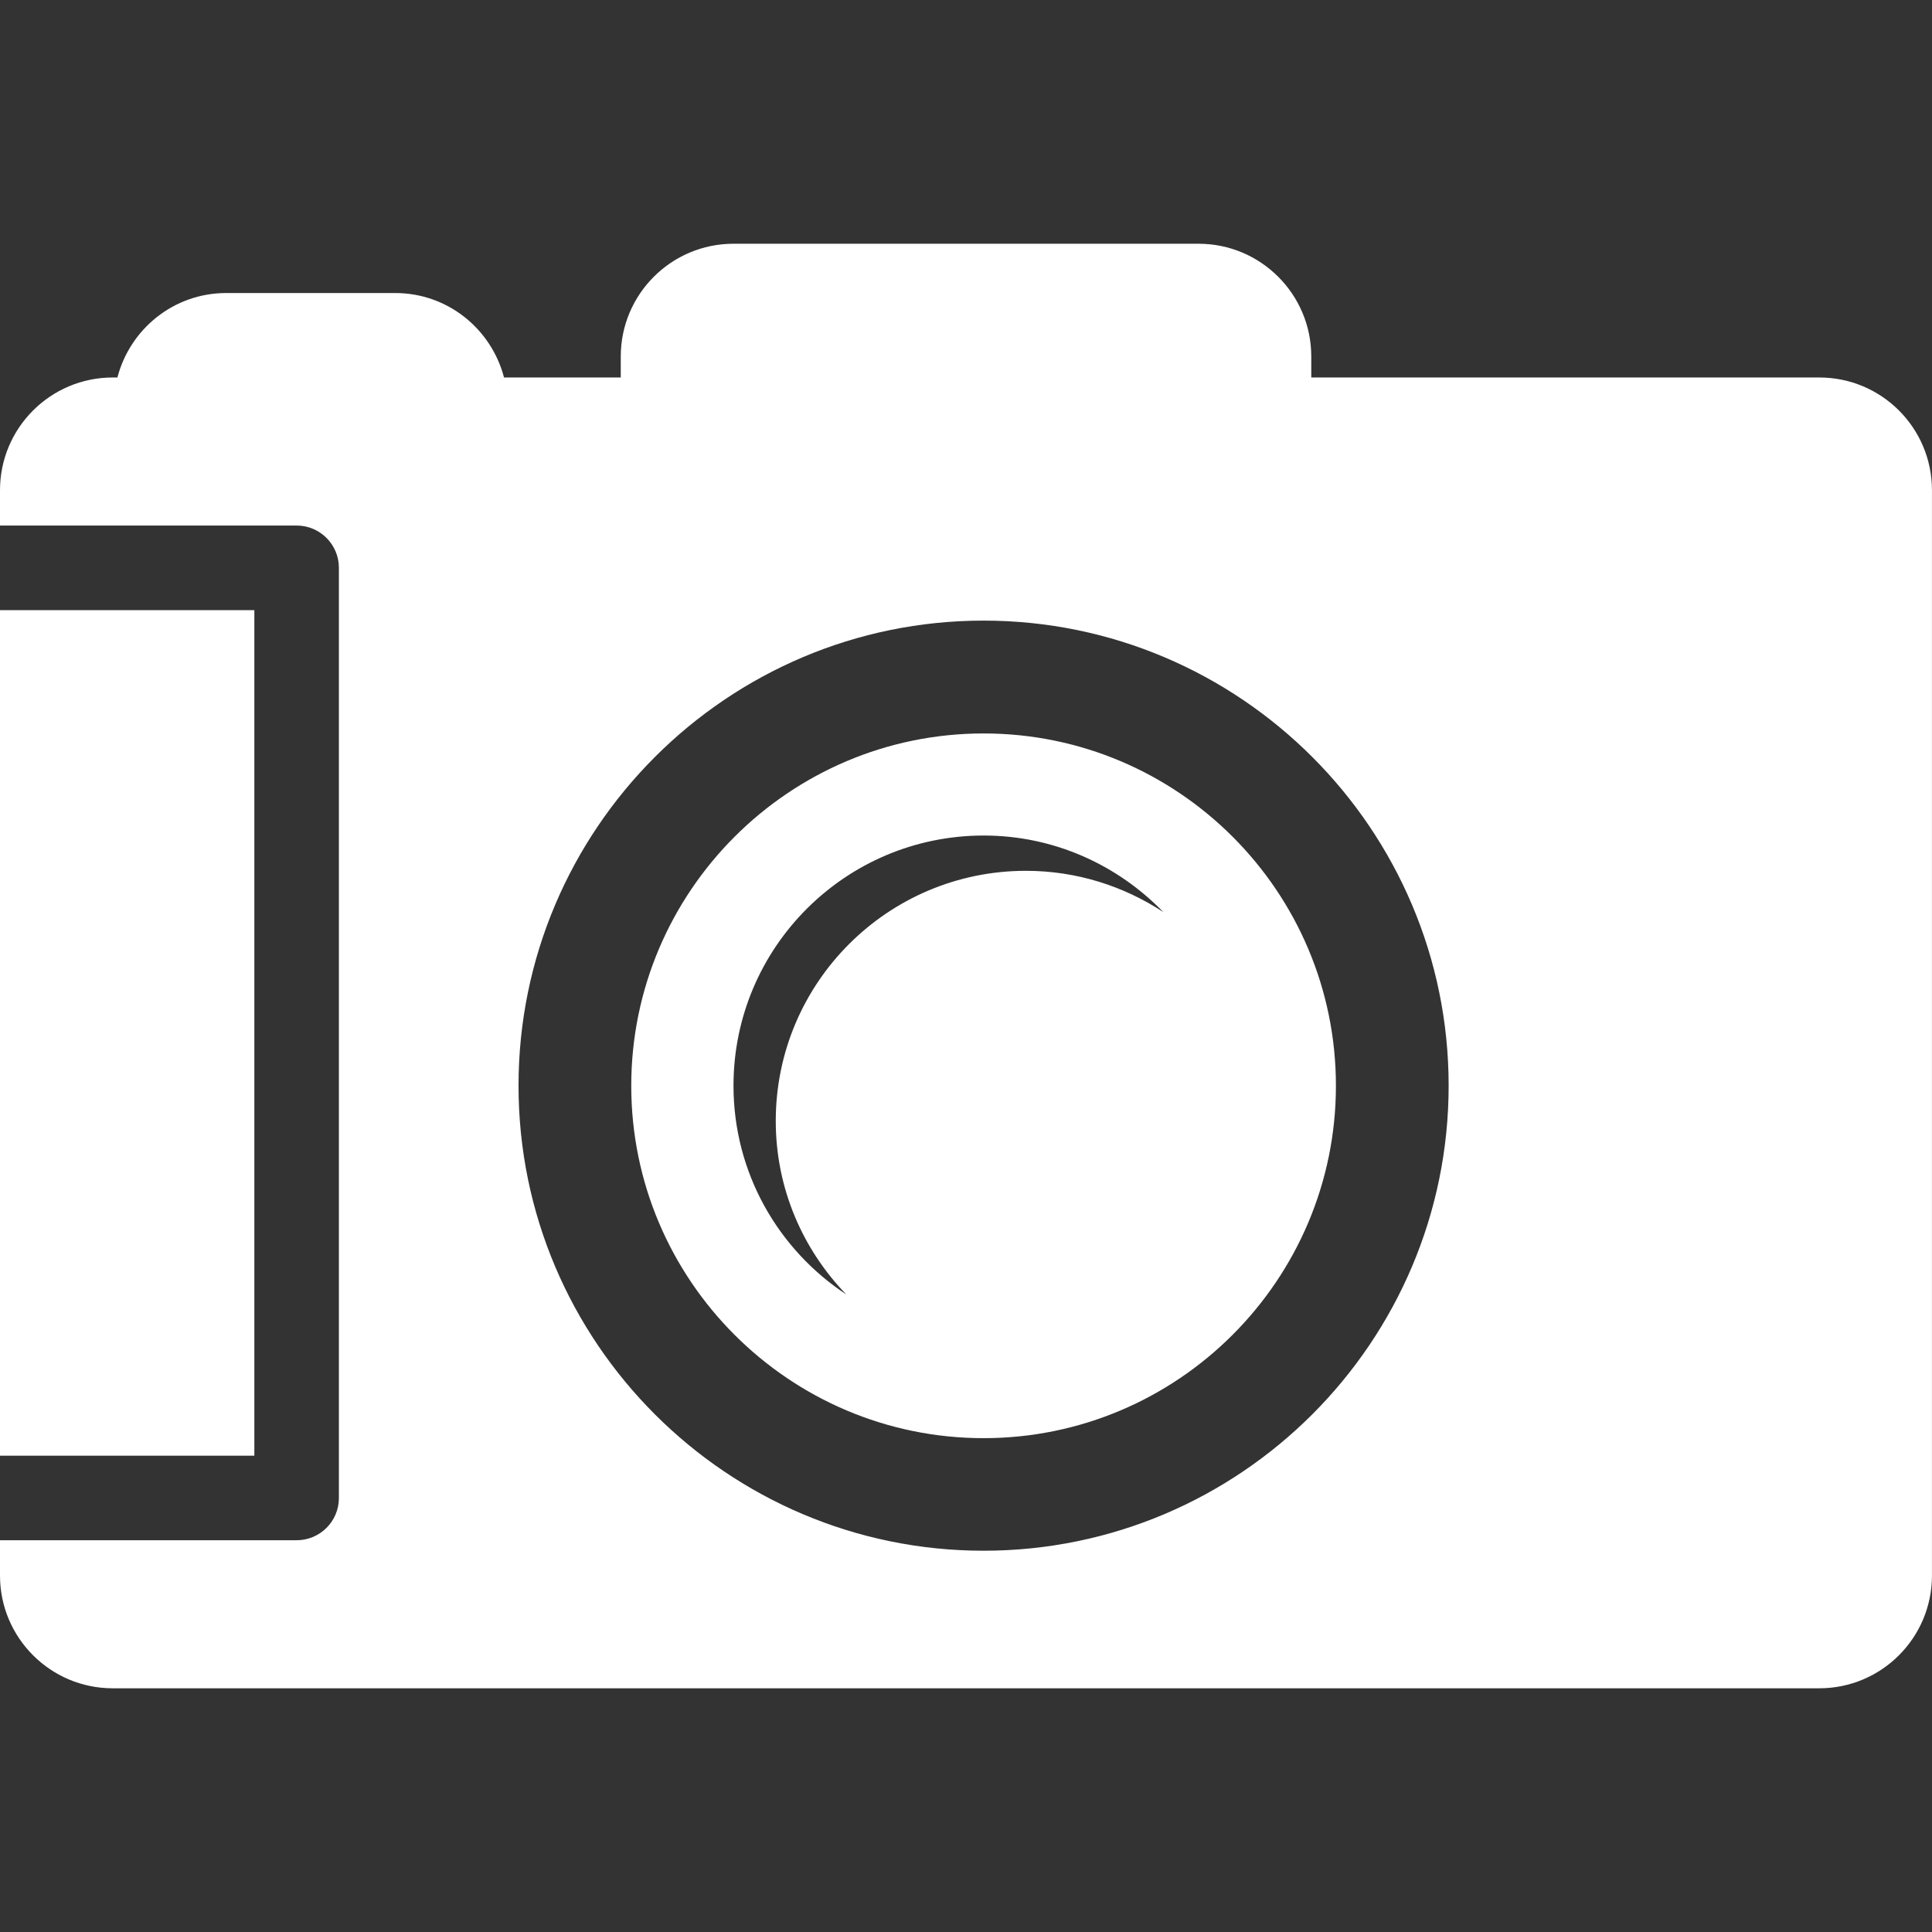 <?xml version="1.0" encoding="iso-8859-1"?>
<!-- Generator: Adobe Illustrator 16.0.0, SVG Export Plug-In . SVG Version: 6.00 Build 0)  -->
<!DOCTYPE svg PUBLIC "-//W3C//DTD SVG 1.1//EN" "http://www.w3.org/Graphics/SVG/1.1/DTD/svg11.dtd">
<svg version="1.1" id="Capa_1" xmlns="http://www.w3.org/2000/svg" xmlns:xlink="http://www.w3.org/1999/xlink" x="0px" y="0px"
	 width="49px" height="49px" viewBox="0 0 49 49" style="enable-background:new 0 0 49 49;" xml:space="preserve">
<rect x="0" y="0" width="49" height="49" fill="#333333" stroke="none"/>
<g>
	<path style="fill:#FFF;" d="M24.946,18.602c-4.926,0-8.936,4.009-8.936,8.936c0,4.928,4.009,8.937,8.936,8.937c4.926,0,8.936-4.009,8.936-8.937
		C33.882,22.607,29.874,18.602,24.946,18.602z M26.02,22.086c-3.504,0-6.345,2.841-6.345,6.345c0,1.712,0.685,3.259,1.789,4.4
		c-1.721-1.133-2.861-3.08-2.861-5.295c0-3.505,2.841-6.345,6.345-6.345c1.788,0,3.399,0.748,4.556,1.941
		C28.502,22.475,27.307,22.086,26.02,22.086z M6.451,36.92H0V15.475h6.451V36.92z M46.141,9.574H33.257V9.041
		c0-1.578-1.282-2.859-2.858-2.859H18.603c-1.578,0-2.859,1.281-2.859,2.859v0.533h-2.961c-0.32-1.229-1.428-2.142-2.758-2.142
		H5.736c-1.33,0-2.438,0.913-2.758,2.142H2.859C1.281,9.574,0,10.854,0,12.433v0.896h7.523c0.592,0,1.072,0.48,1.072,1.072v23.592
		c0,0.592-0.48,1.071-1.072,1.071H0v0.896c0,1.578,1.281,2.859,2.859,2.859h2.877h4.289h8.578h11.795h15.742
		c1.58,0,2.859-1.281,2.859-2.859V12.434C49,10.854,47.721,9.574,46.141,9.574z M24.946,39.33c-6.503,0-11.795-5.291-11.795-11.795
		c0-6.502,5.292-11.795,11.795-11.795c6.504,0,11.795,5.292,11.795,11.795C36.741,34.039,31.45,39.33,24.946,39.33z"/>
</g>
<g>
</g>
<g>
</g>
<g>
</g>
<g>
</g>
<g>
</g>
<g>
</g>
<g>
</g>
<g>
</g>
<g>
</g>
<g>
</g>
<g>
</g>
<g>
</g>
<g>
</g>
<g>
</g>
<g>
</g>
</svg>
